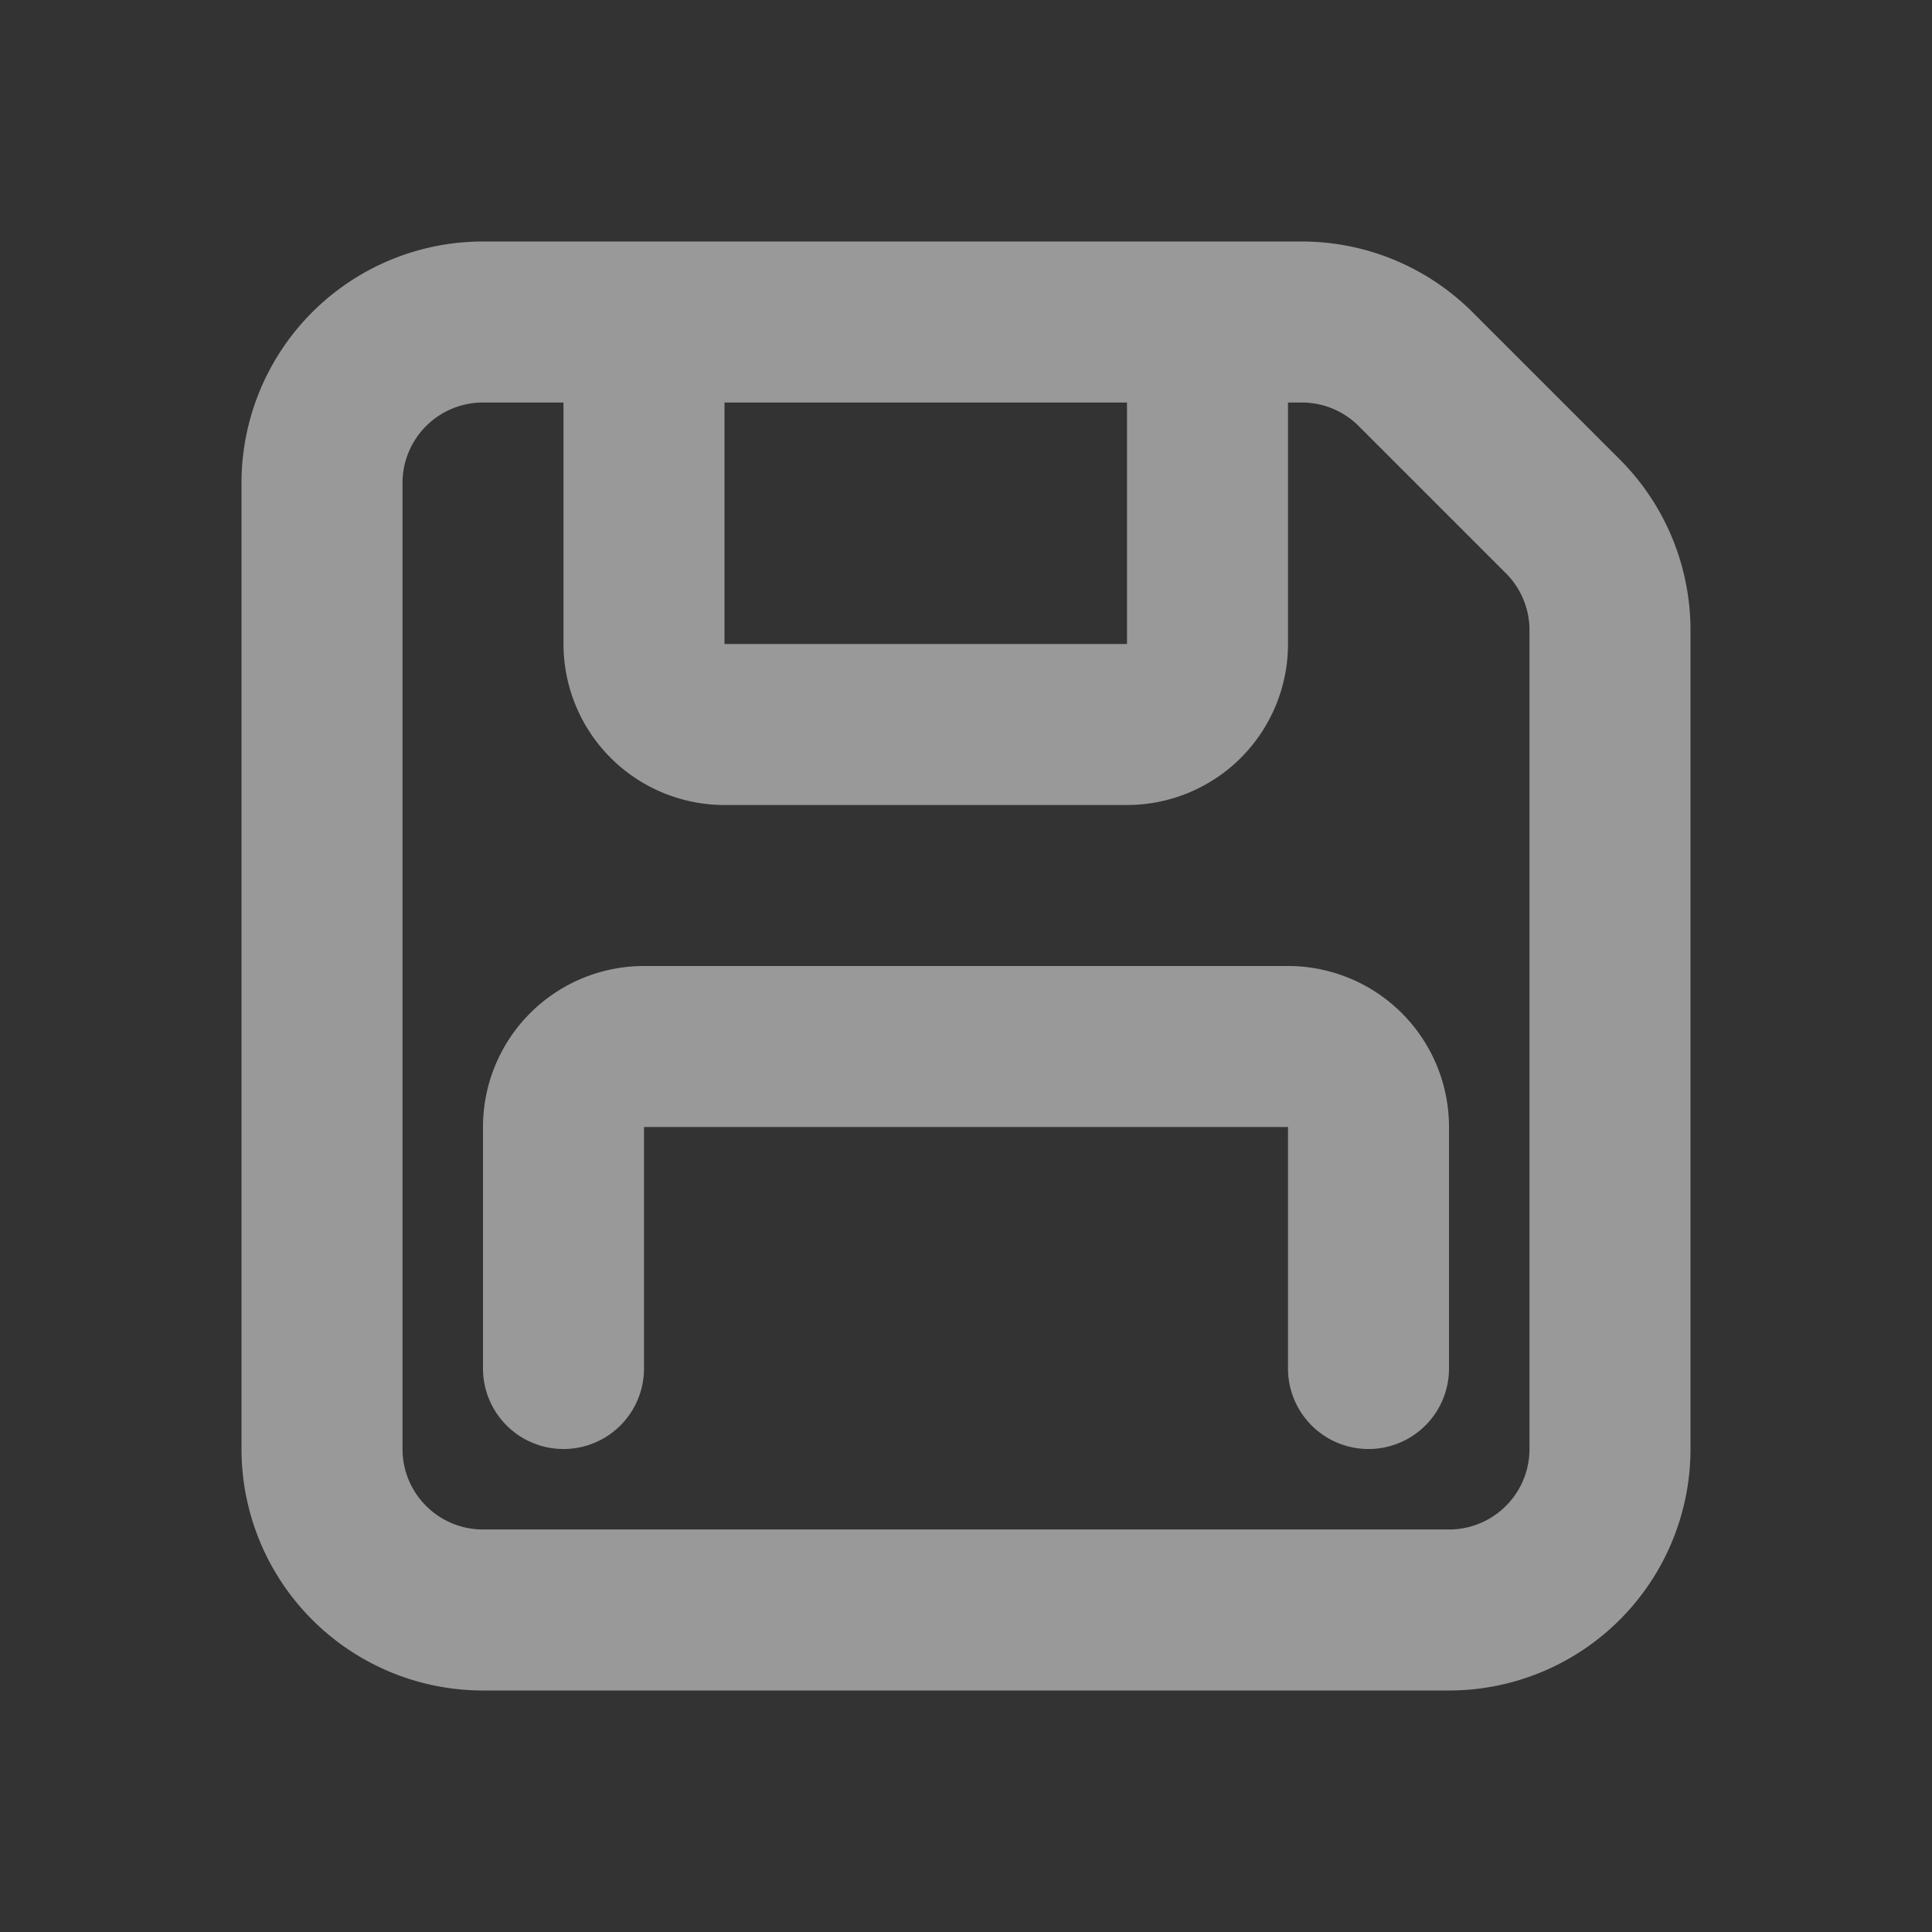 <?xml version="1.0" encoding="UTF-8" standalone="no"?>
<!-- Uploaded to: SVG Repo, www.svgrepo.com, Transformed by: SVG Repo Mixer Tools -->

<svg
   width="800px"
   height="800px"
   viewBox="0 0 24 24"
   fill="none"
   version="1.1"
   id="svg1765"
   sodipodi:docname="save.svg"
   inkscape:version="1.2.2 (b0a8486541, 2022-12-01)"
   xmlns:inkscape="http://www.inkscape.org/namespaces/inkscape"
   xmlns:sodipodi="http://sodipodi.sourceforge.net/DTD/sodipodi-0.dtd"
   xmlns="http://www.w3.org/2000/svg"
   xmlns:svg="http://www.w3.org/2000/svg">
  <rect x="0" y="0" width="24" height="24" fill="#333333" stroke="none"/>
  <defs
     id="defs1769" />
  <sodipodi:namedview
     id="namedview1767"
     pagecolor="#505050"
     bordercolor="#eeeeee"
     borderopacity="1"
     inkscape:showpageshadow="0"
     inkscape:pageopacity="0"
     inkscape:pagecheckerboard="0"
     inkscape:deskcolor="#505050"
     showgrid="false"
     inkscape:zoom="1.0975"
     inkscape:cx="330.29613"
     inkscape:cy="400"
     inkscape:window-width="1920"
     inkscape:window-height="1048"
     inkscape:window-x="1920"
     inkscape:window-y="0"
     inkscape:window-maximized="1"
     inkscape:current-layer="svg1765" />
  <g
     id="SVGRepo_bgCarrier"
     stroke-width="0"
     style="opacity:0.5" />
  <g
     id="SVGRepo_tracerCarrier"
     stroke-linecap="round"
     stroke-linejoin="round"
     style="opacity:0.5" />
  <g
     id="SVGRepo_iconCarrier"
     style="opacity:0.5">
    <path
       stroke="#ffffff"
       stroke-linecap="round"
       stroke-linejoin="round"
       stroke-width="2"
       d="M8 4H6a2 2 0 0 0-2 2v12a2 2 0 0 0 2 2h12a2 2 0 0 0 2-2V7.828a2 2 0 0 0-.586-1.414l-1.828-1.828A2 2 0 0 0 16.172 4H15M8 4v4a1 1 0 0 0 1 1h5a1 1 0 0 0 1-1V4M8 4h7M7 17v-3a1 1 0 0 1 1-1h8a1 1 0 0 1 1 1v3"
       id="path1762" />
  </g>
</svg>
